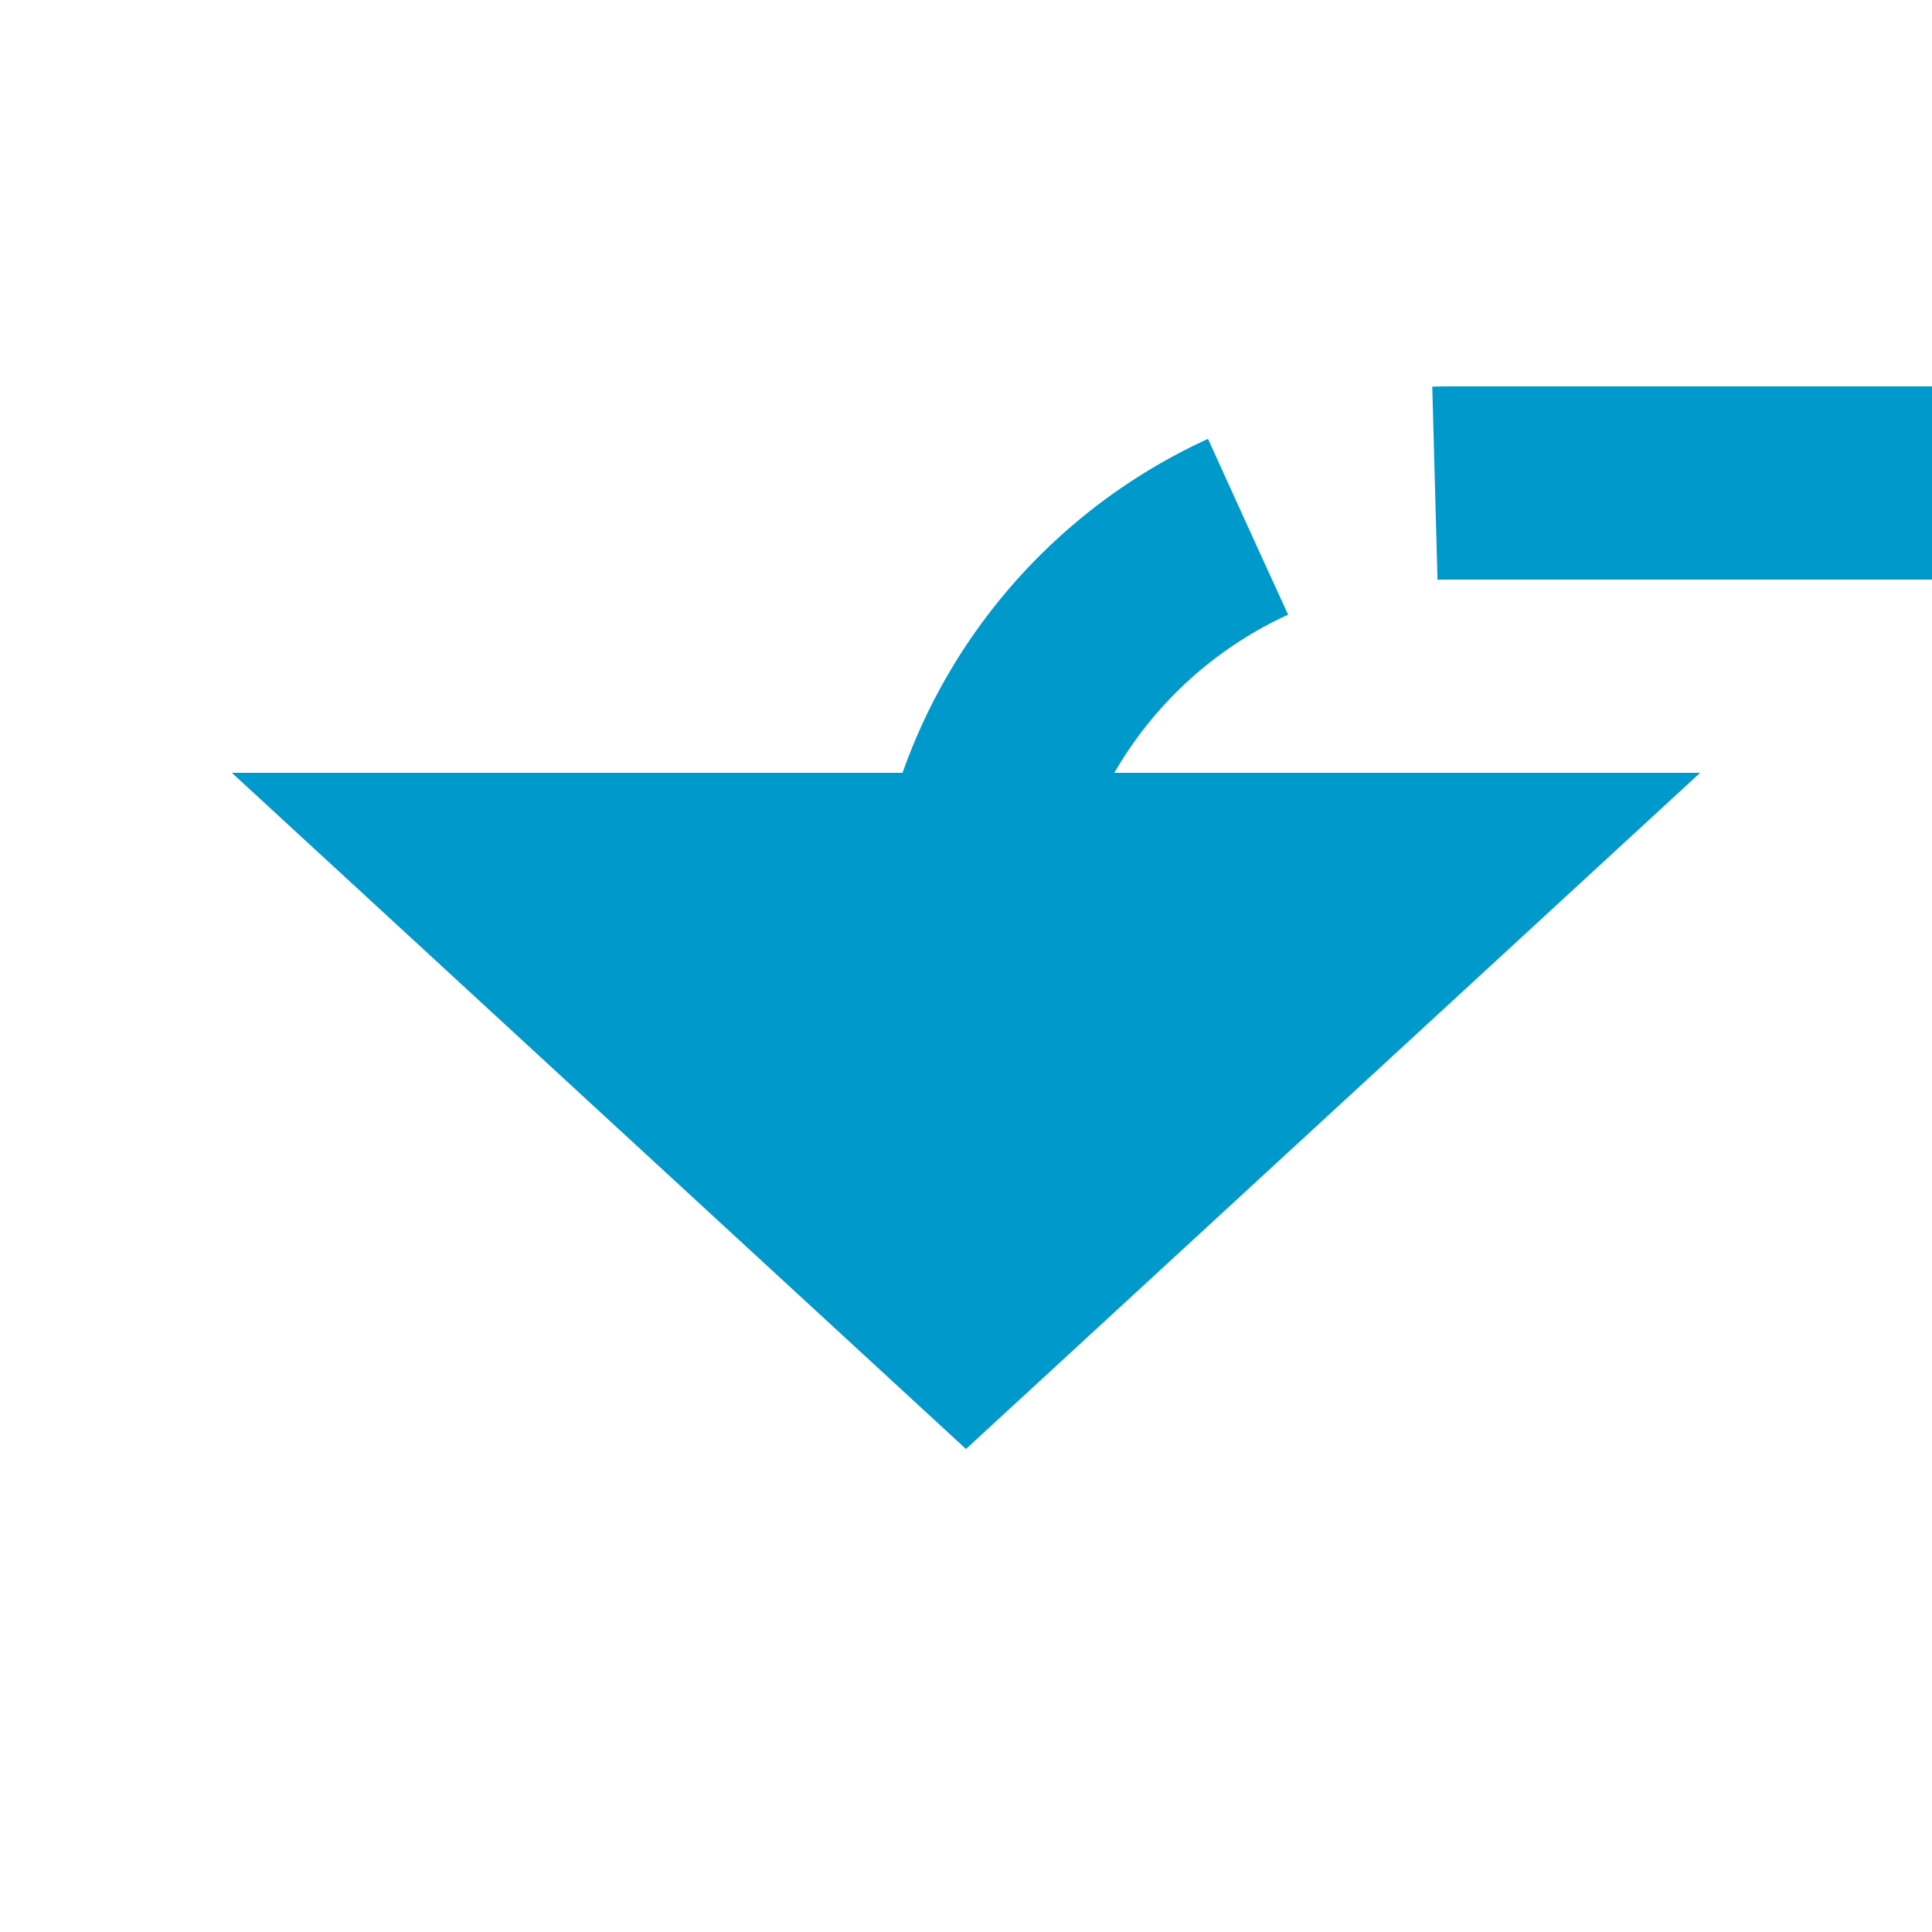 ﻿<?xml version="1.0" encoding="utf-8"?>
<svg version="1.1" xmlns:xlink="http://www.w3.org/1999/xlink" width="20px" height="20px" preserveAspectRatio="xMinYMid meet" viewBox="1509 446  20 18" xmlns="http://www.w3.org/2000/svg">
  <path d="M 1541 403  L 1541 445  A 5 5 0 0 1 1536 450 L 1524 450  A 5 5 0 0 0 1519 455 " stroke-width="2" stroke-dasharray="6,2" stroke="#0099cc" fill="none" />
  <path d="M 1511.4 453  L 1519 460  L 1526.6 453  L 1511.4 453  Z " fill-rule="nonzero" fill="#0099cc" stroke="none" />
</svg>